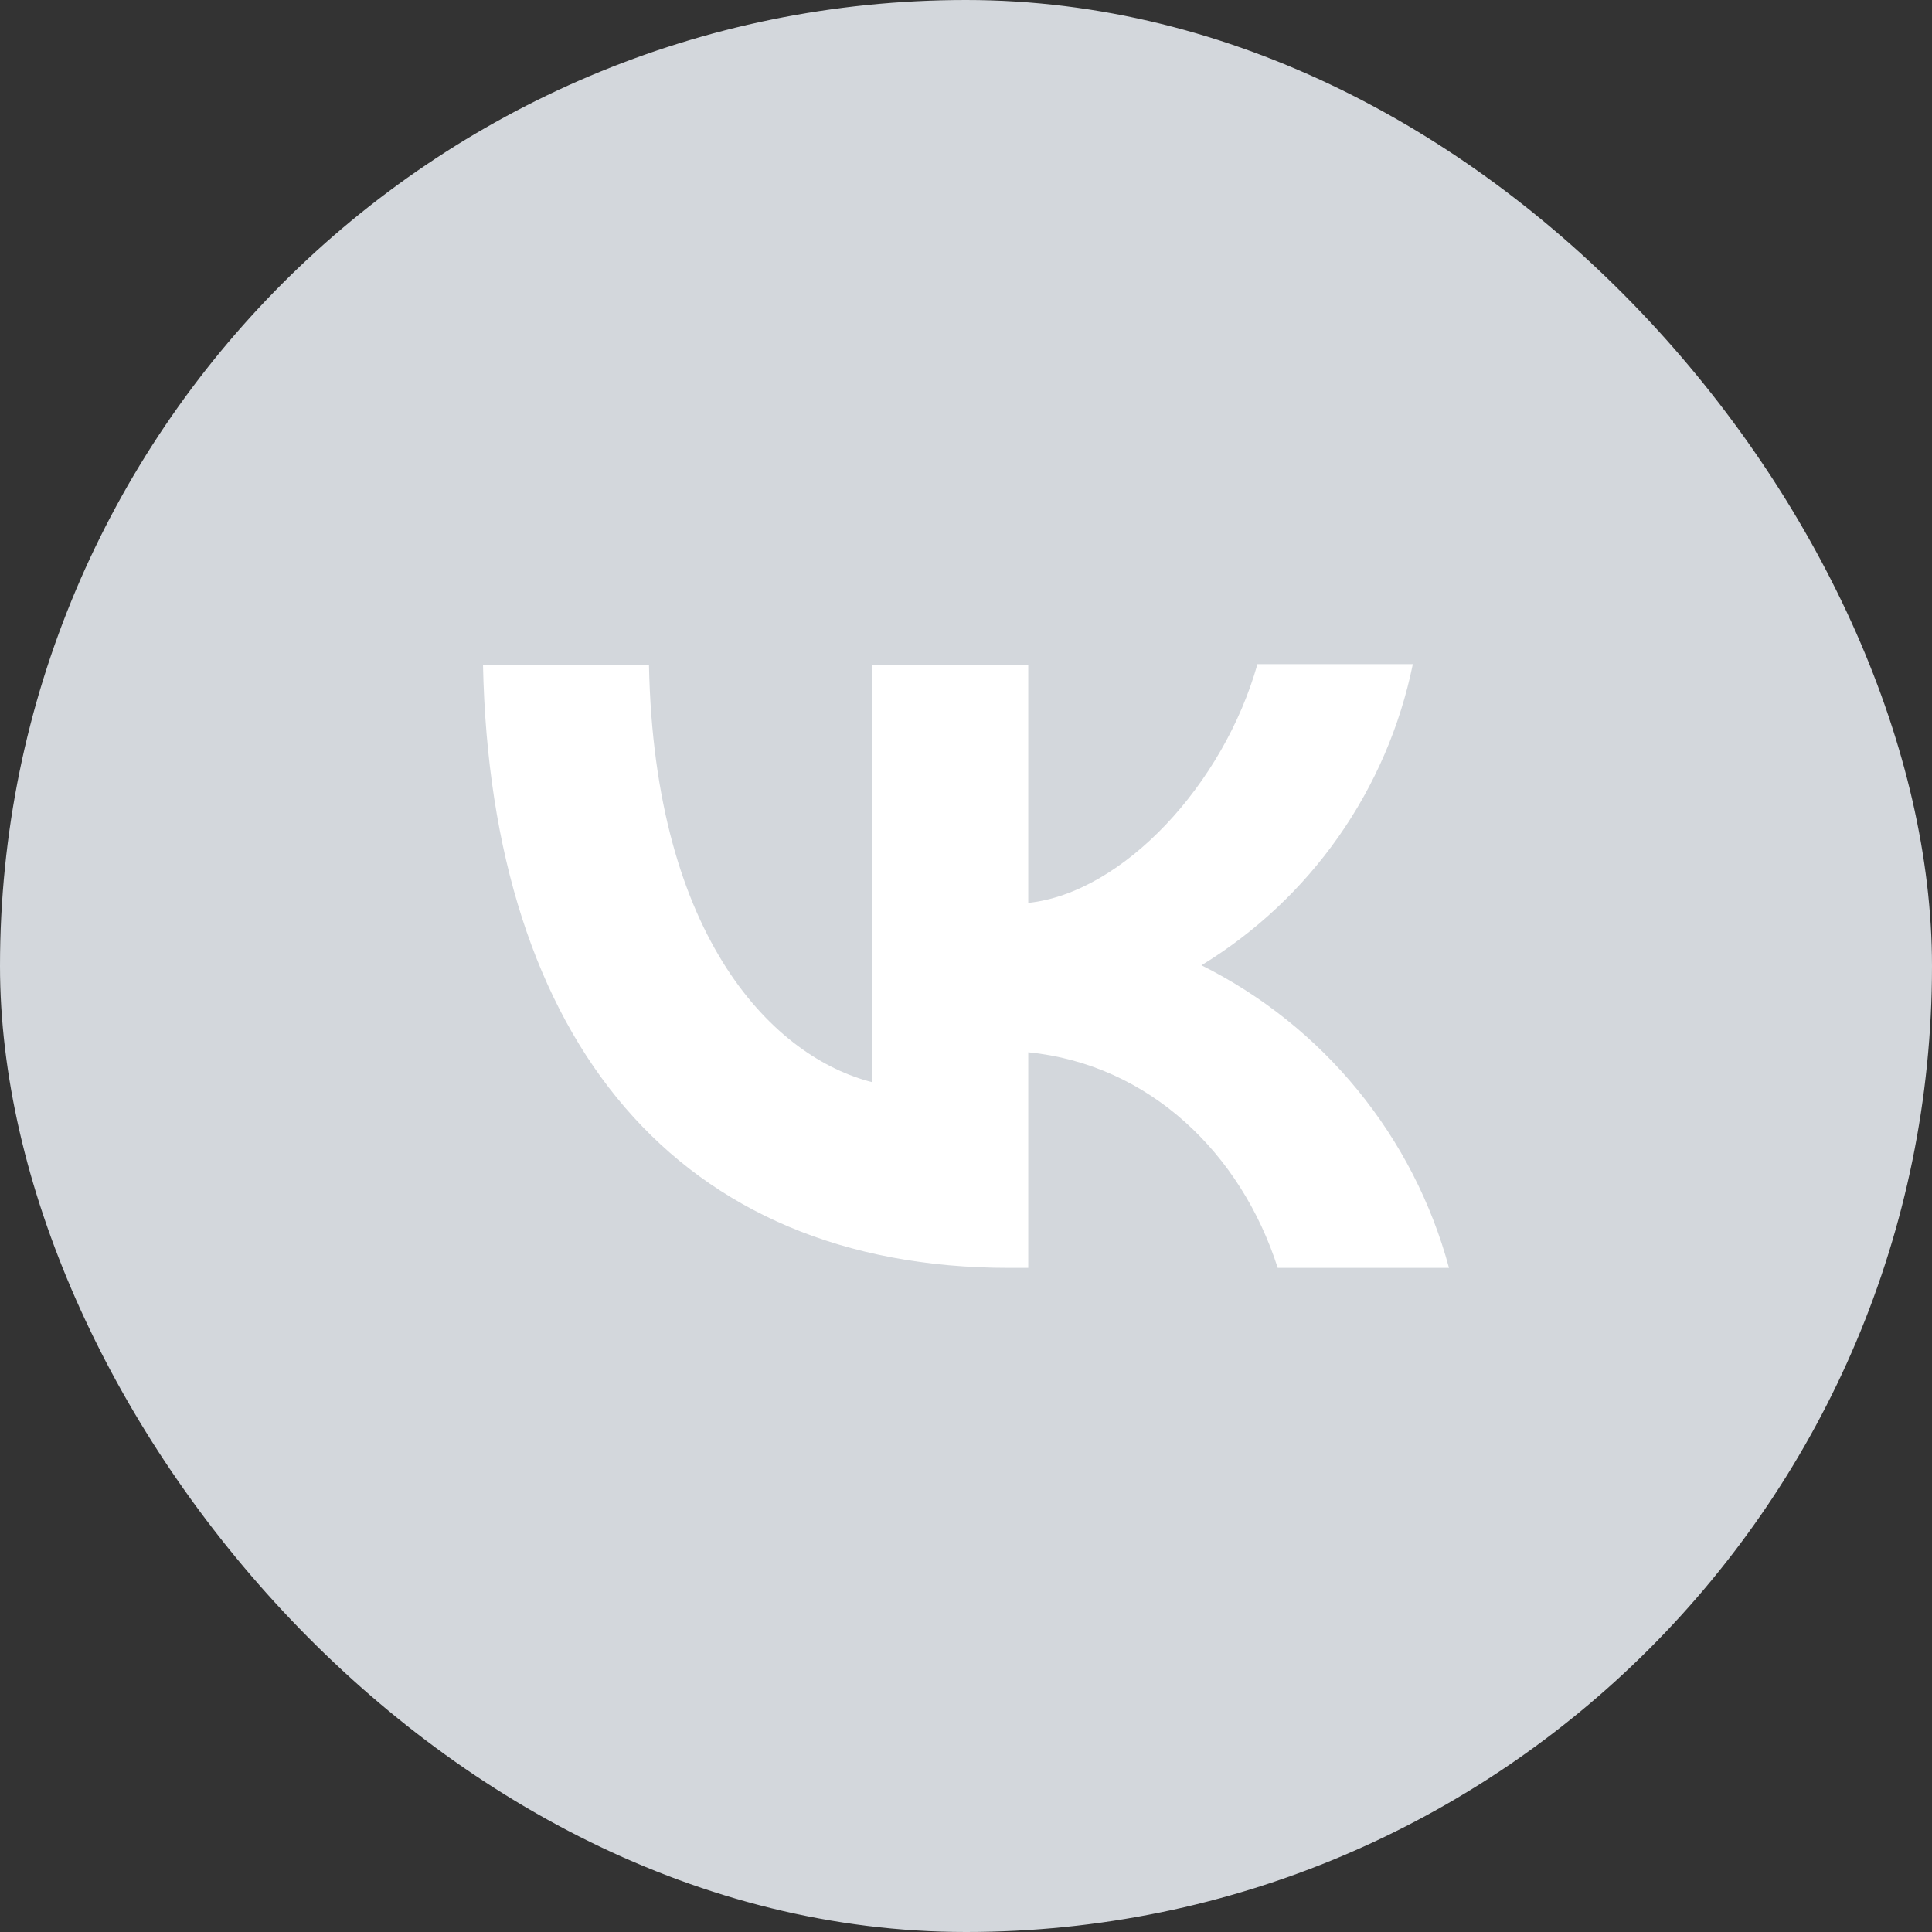 <svg width="32" height="32" viewBox="0 0 32 32" fill="none" xmlns="http://www.w3.org/2000/svg">
<rect x="0" y="0" width="32" height="32" fill="#333333" stroke="none"/>
<rect width="32" height="32" rx="16" fill="#D3D7DC"/>
<path d="M16.711 21C11.245 21 8.128 17.253 8 11.008H10.749C10.837 15.588 12.851 17.525 14.45 17.925V11.008H17.031V14.955C18.605 14.787 20.268 12.986 20.827 11H23.401C23.191 12.028 22.772 13.001 22.169 13.86C21.567 14.718 20.794 15.442 19.9 15.988C20.898 16.486 21.78 17.19 22.486 18.054C23.193 18.918 23.709 19.922 24 21H21.163C20.555 19.102 19.037 17.629 17.031 17.429V21H16.719H16.711Z" fill="white"/>
</svg>
